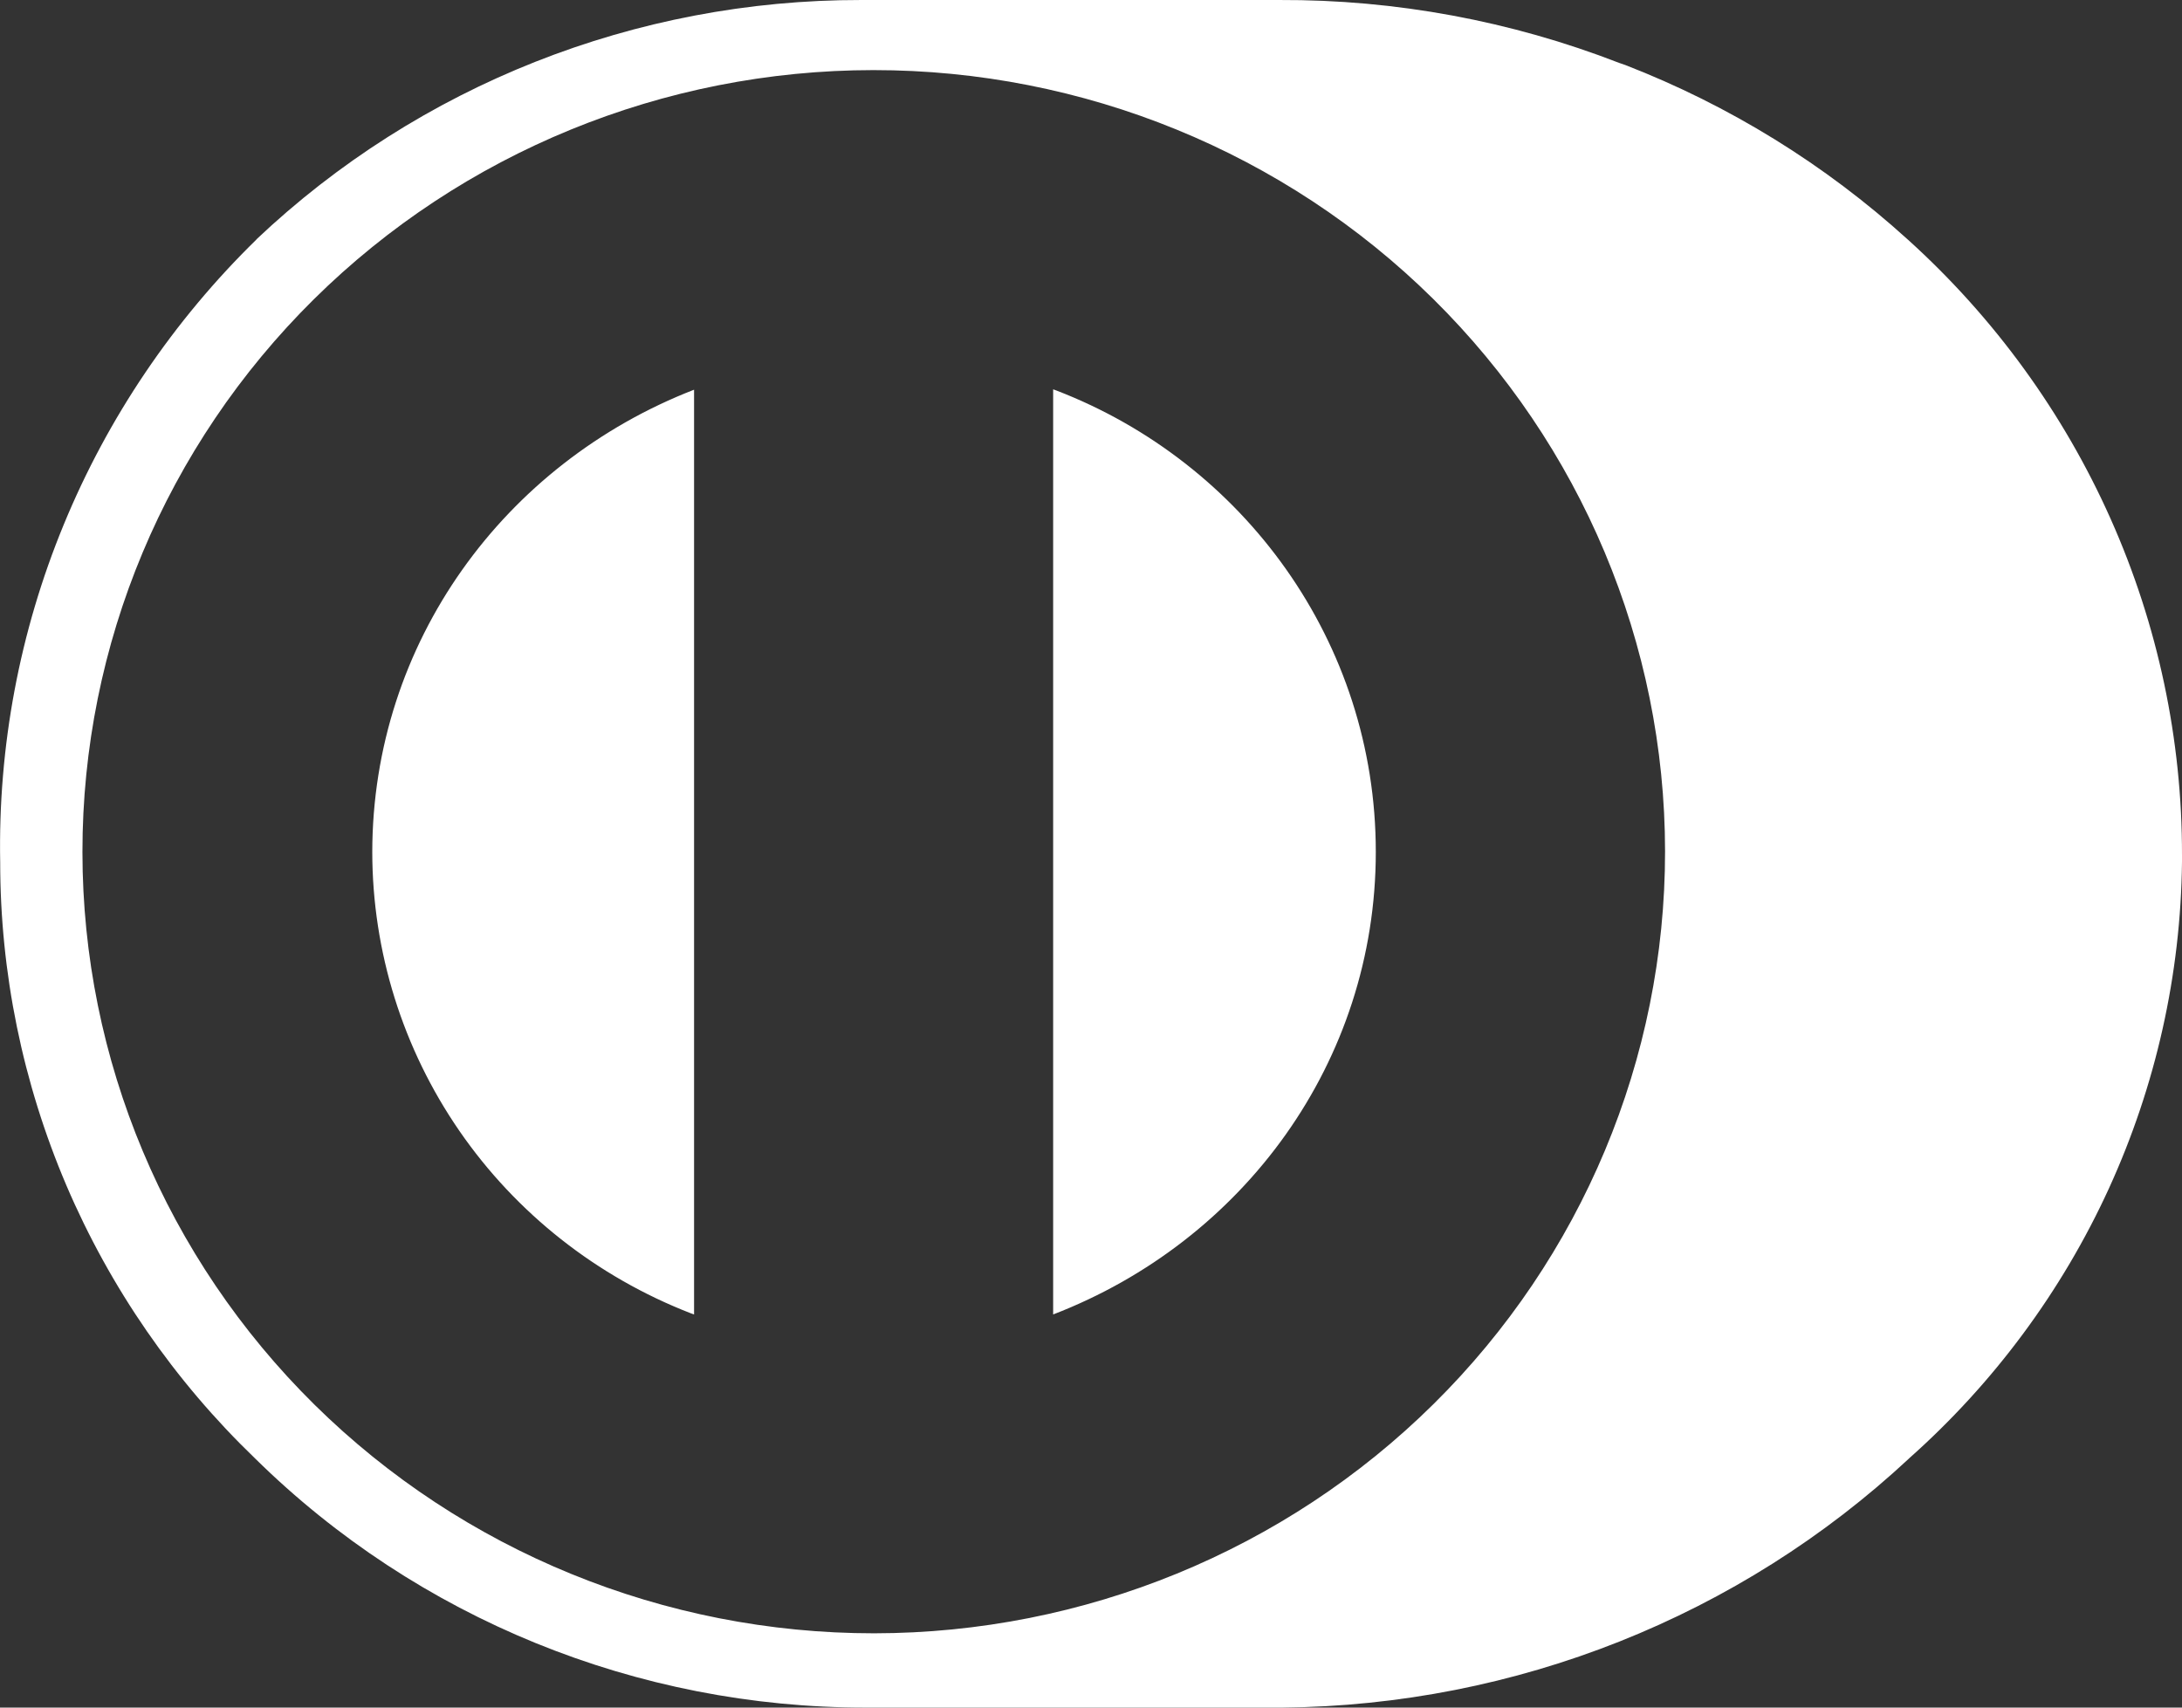 <svg width="23" height="18" viewBox="0 0 23 18" fill="none" xmlns="http://www.w3.org/2000/svg">
<rect x="0" y="0" width="23" height="18" fill="#333333" stroke="none"/>
<path d="M2.705 2.523C1.828 3.379 1.136 4.403 0.671 5.532C0.206 6.66 -0.021 7.87 0.002 9.088V9.08C0.001 10.253 0.239 11.415 0.7 12.496C1.162 13.577 1.838 14.555 2.689 15.374L2.691 15.376C4.401 17.059 6.717 18.003 9.131 18H13.517C15.977 17.978 18.337 17.039 20.125 15.372L20.12 15.376C21.015 14.582 21.733 13.612 22.229 12.529C22.724 11.446 22.987 10.274 23 9.085V9.014C23.002 7.794 22.746 6.587 22.248 5.47C21.751 4.354 21.024 3.352 20.113 2.528L20.106 2.522C19.238 1.734 18.229 1.111 17.131 0.685L17.067 0.663C15.926 0.22 14.711 -0.005 13.486 7.58571e-05H9.076C6.7 -0.003 4.416 0.901 2.701 2.525L2.705 2.523ZM0.869 8.98C0.868 6.795 1.746 4.699 3.309 3.154C4.873 1.608 6.994 0.74 9.206 0.739C11.419 0.738 13.541 1.605 15.105 3.149C16.67 4.694 17.55 6.789 17.551 8.974C17.552 11.159 16.674 13.255 15.111 14.8C13.548 16.346 11.427 17.215 9.214 17.217C7.002 17.218 4.88 16.351 3.315 14.807C1.75 13.263 0.87 11.168 0.869 8.983V8.98ZM11.101 13.856C13.106 13.084 14.502 11.193 14.502 8.98C14.502 6.767 13.107 4.876 11.137 4.117L11.101 4.104V13.856ZM3.924 8.98C3.925 10.03 4.245 11.055 4.843 11.922C5.442 12.79 6.291 13.459 7.28 13.843L7.316 13.856V4.108C5.317 4.884 3.926 6.773 3.924 8.983V8.98Z" fill="white"/>
</svg>
